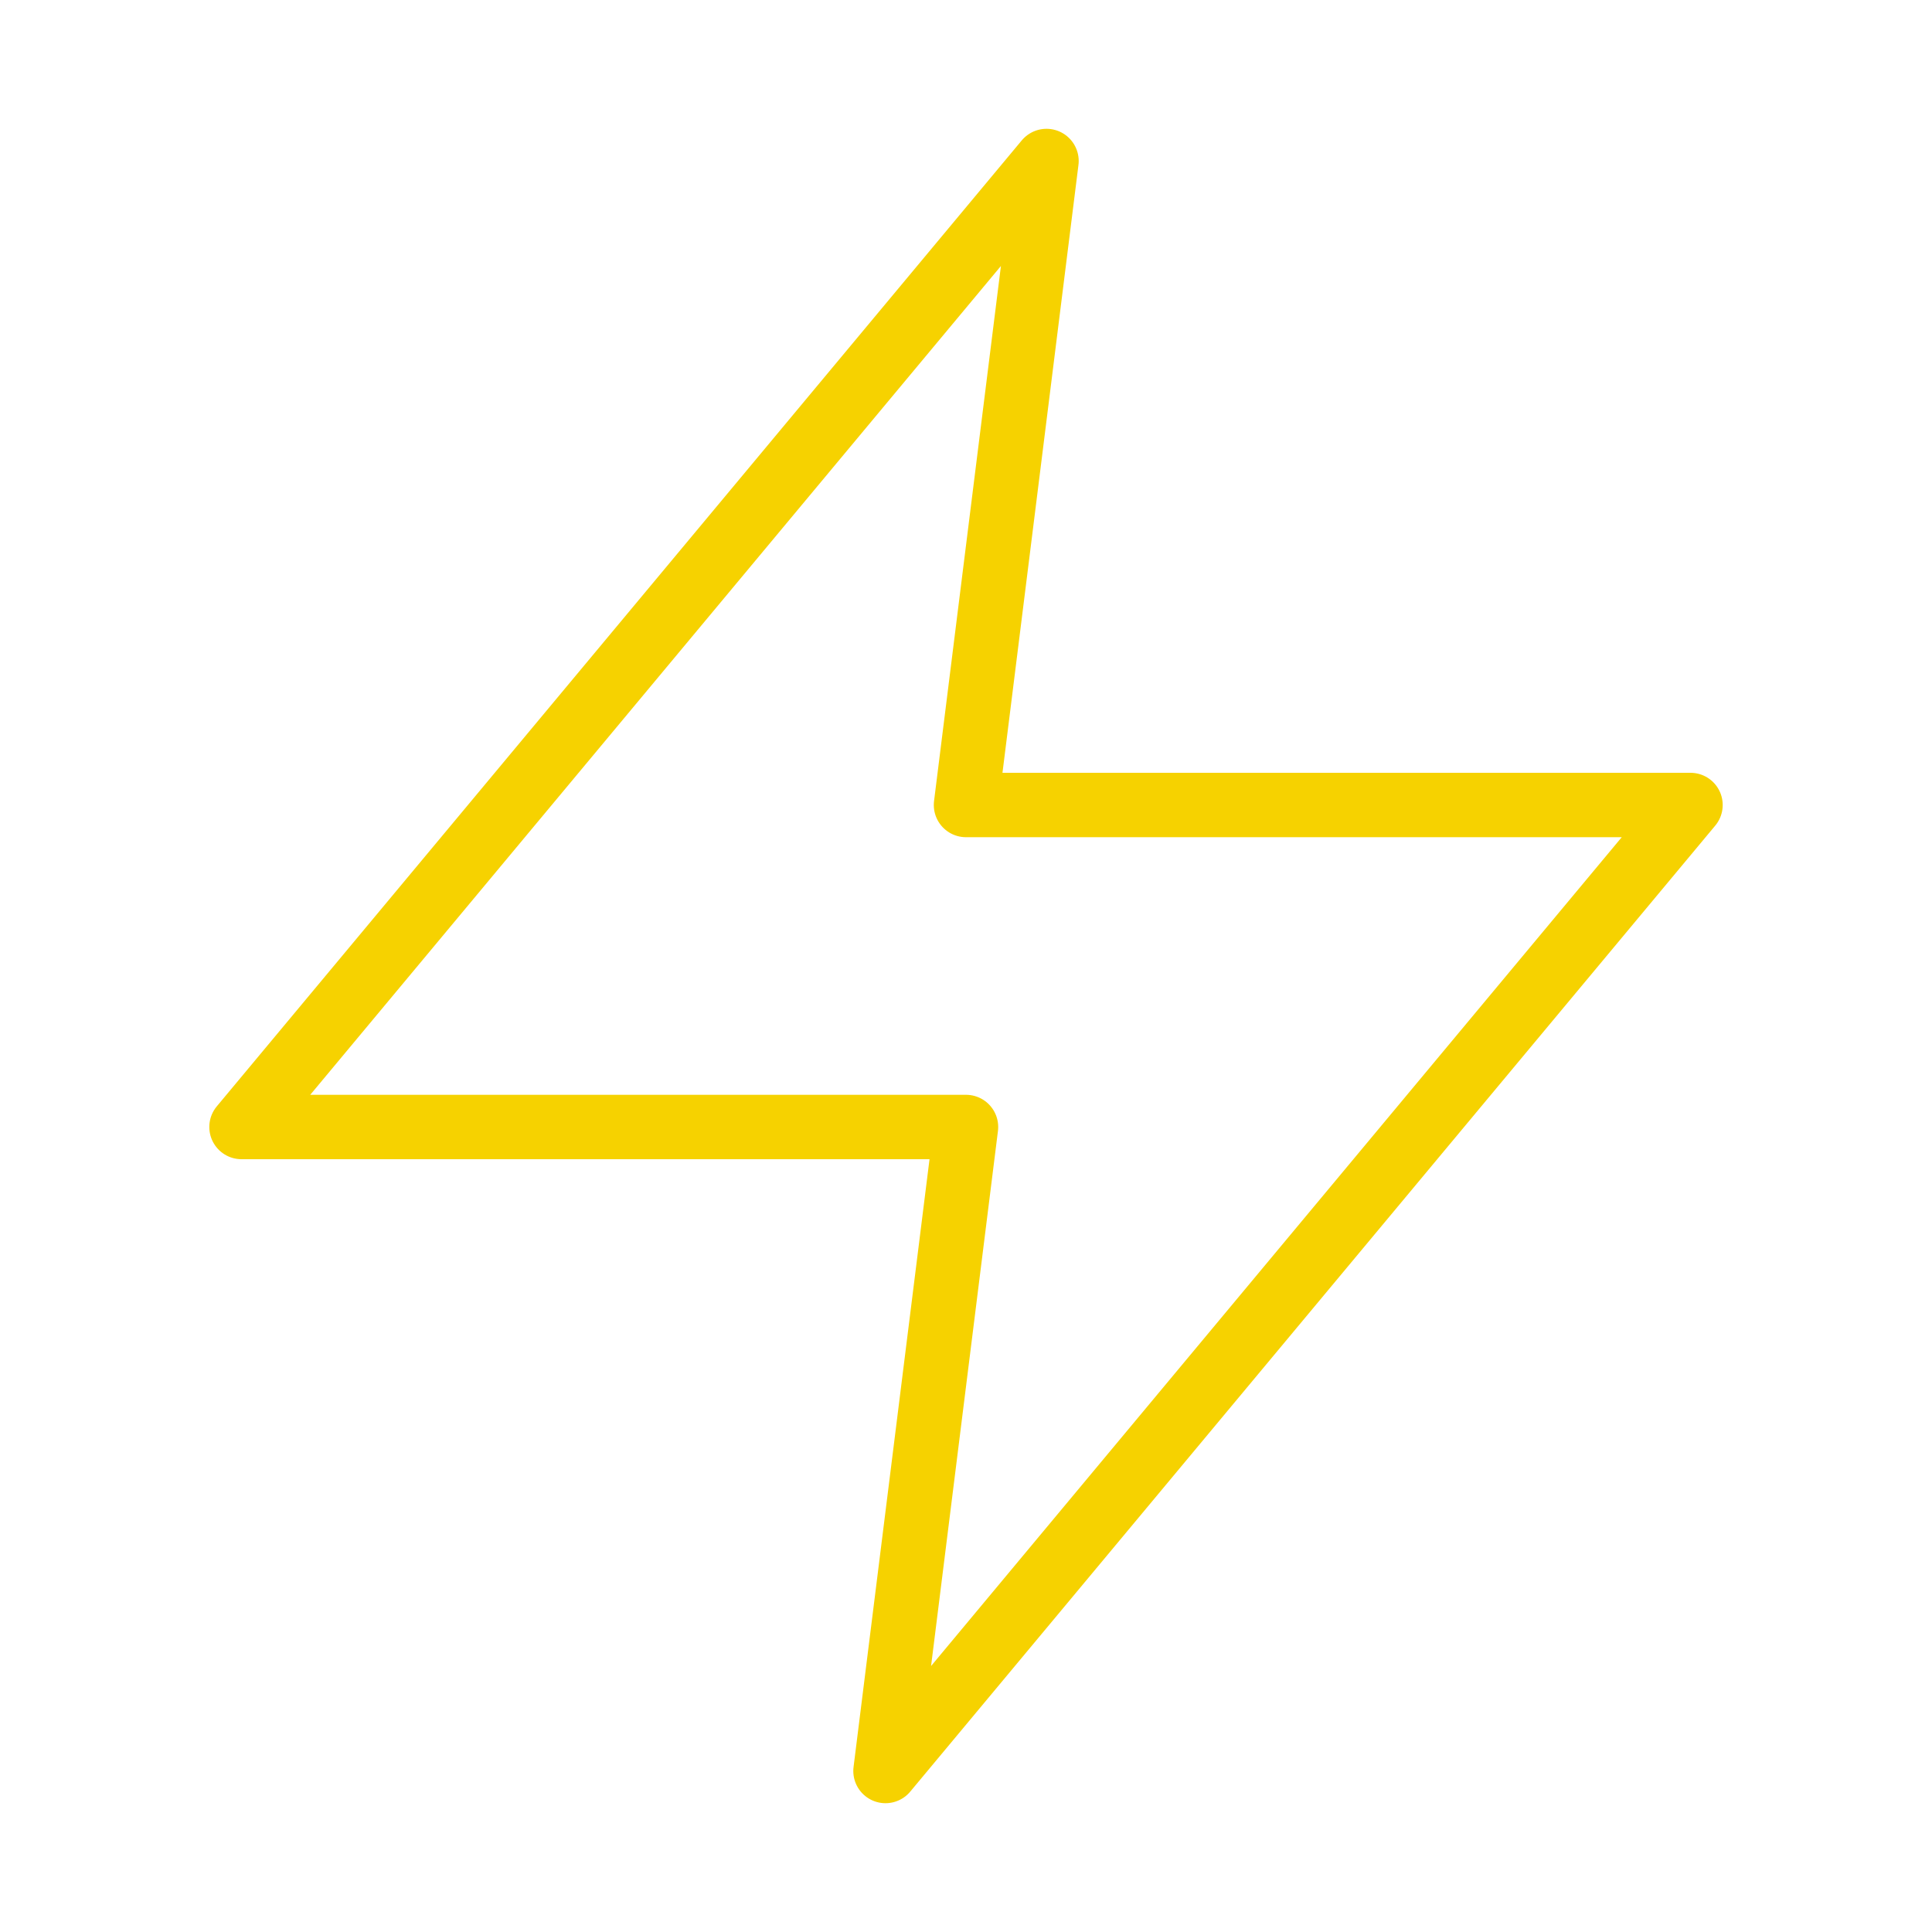 <svg width="60" height="60" viewBox="0 0 60 60" fill="none" xmlns="http://www.w3.org/2000/svg">
<path d="M32.5 5L7.5 35H30L27.5 55L52.5 25H30L32.5 5Z" stroke="#F6D200" stroke-width="2" stroke-linecap="round" stroke-linejoin="round"/>
</svg>

